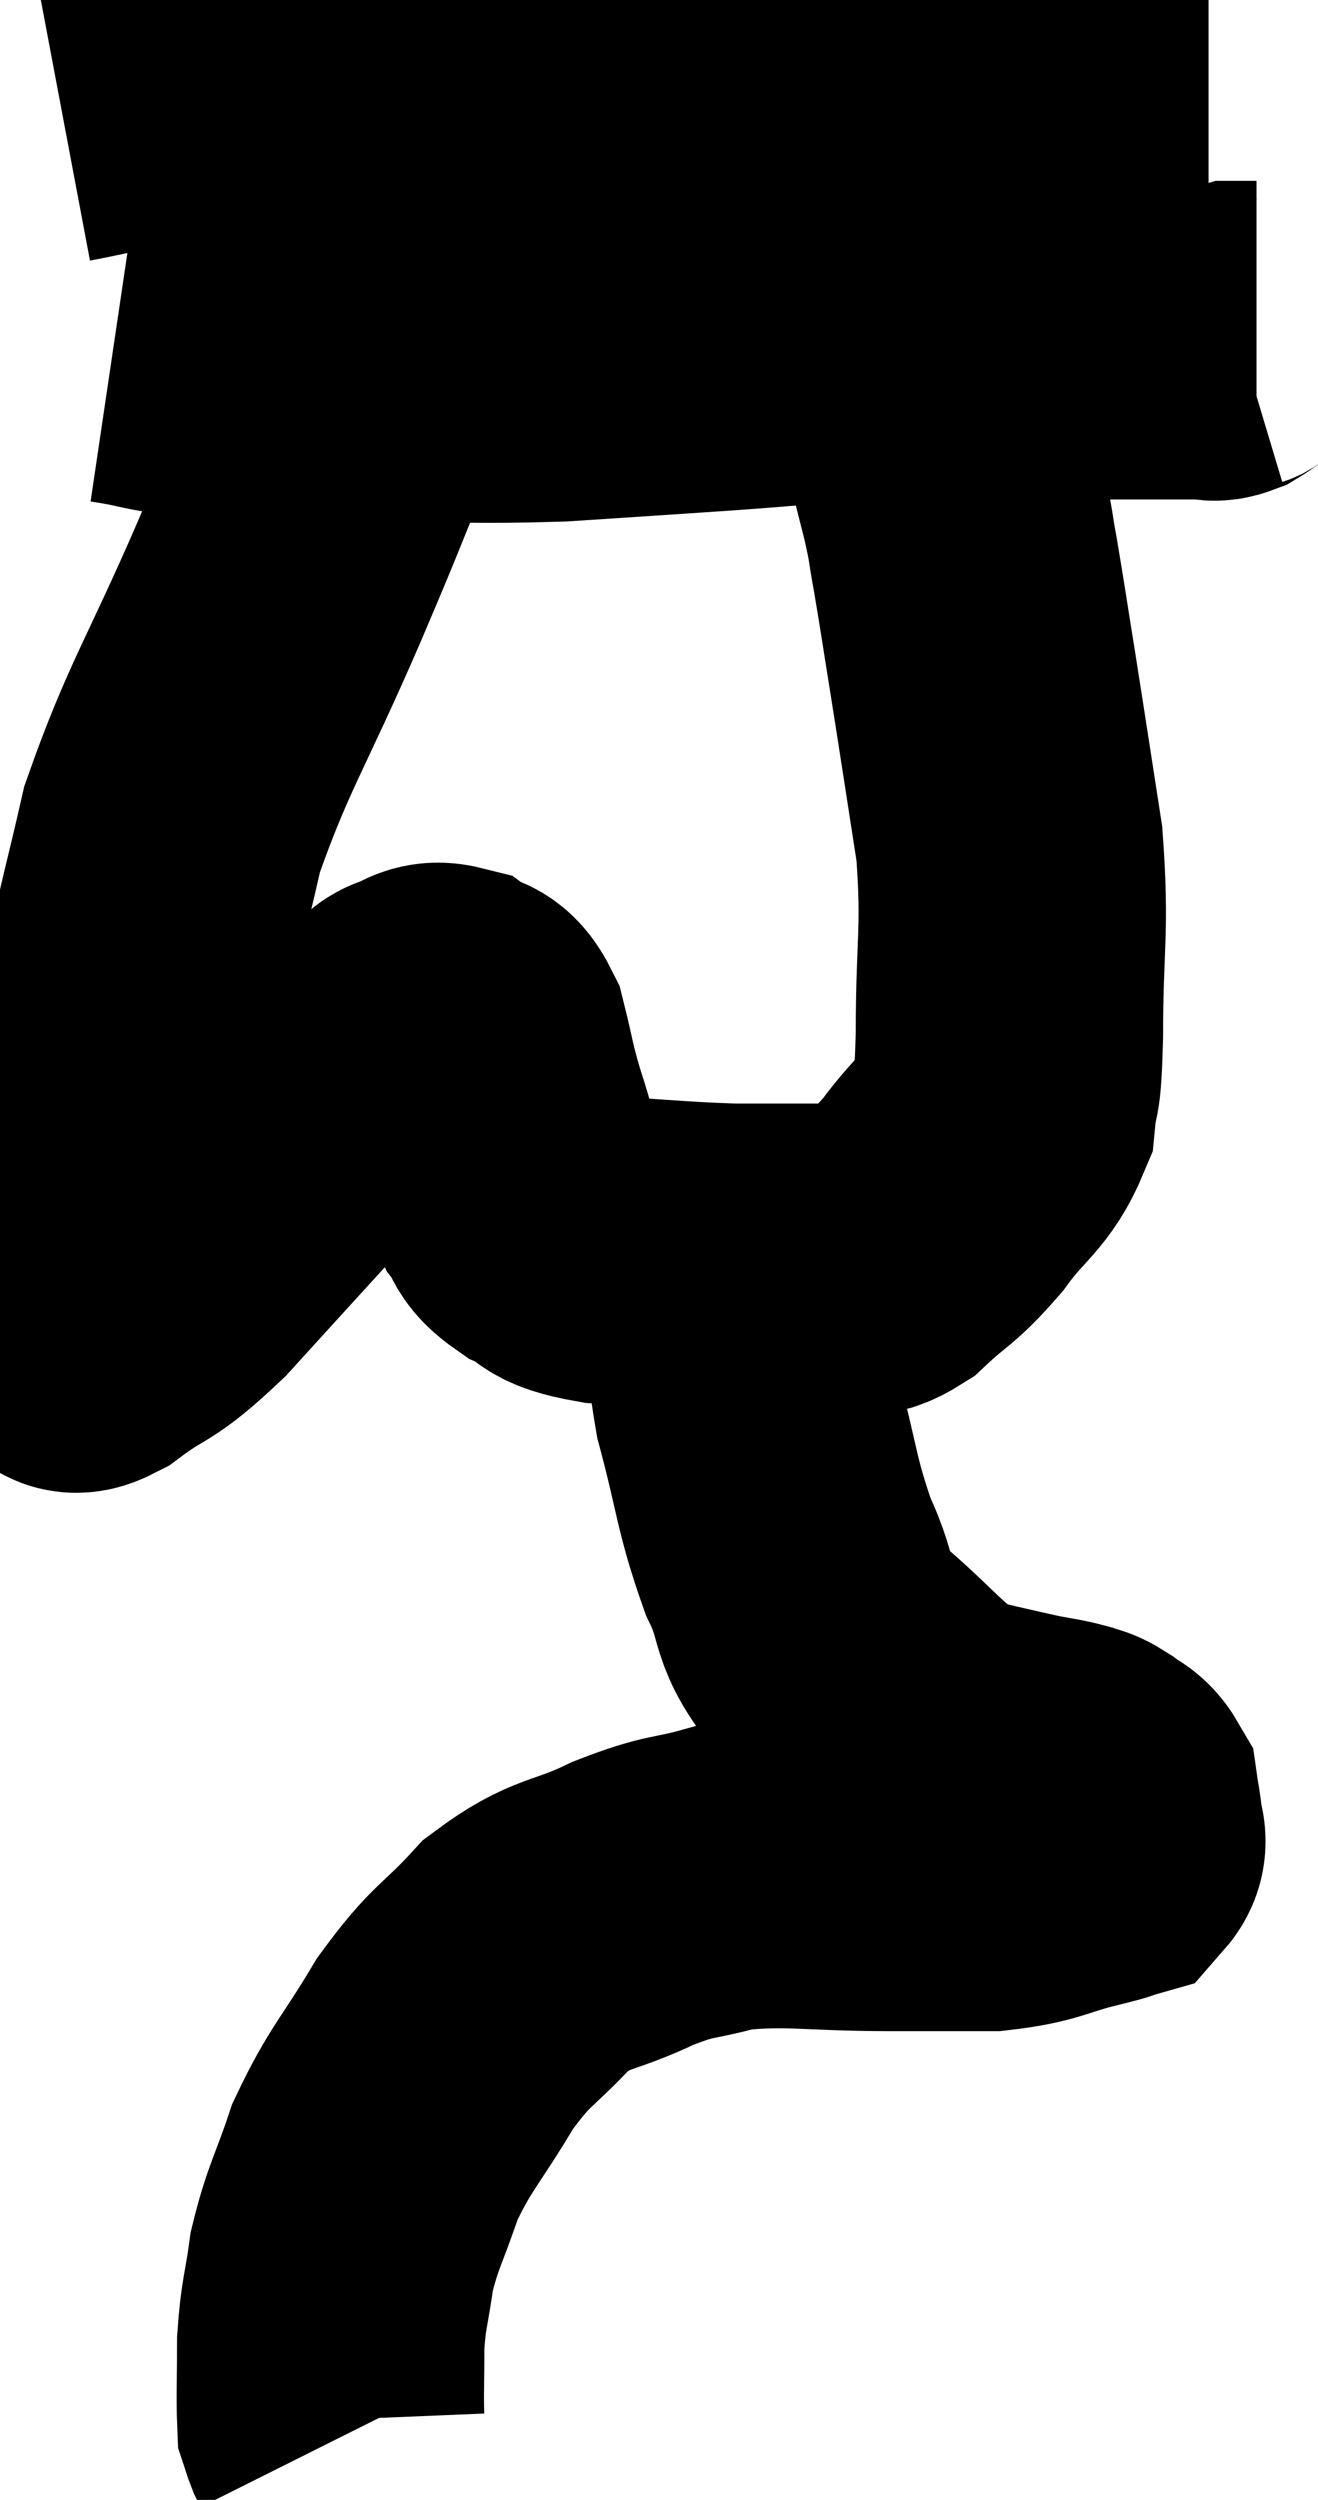 <svg xmlns="http://www.w3.org/2000/svg" viewBox="11.36 4.34 21.44 40.64" width="21.44" height="40.64"><path d="M 12.36 6.12 C 13.95 5.82, 13.815 5.67, 15.54 5.52 C 17.4 5.52, 17.175 5.565, 19.26 5.52 C 21.57 5.43, 22.17 5.385, 23.88 5.34 C 24.99 5.34, 25.095 5.34, 26.1 5.34 C 27 5.34, 26.97 5.34, 27.9 5.34 C 28.86 5.34, 29.04 5.34, 29.82 5.34 C 30.42 5.34, 30.72 5.34, 31.02 5.34 L 31.02 5.34" fill="none" stroke="black" stroke-width="5"></path><path d="M 13.2 10.02 C 14.01 10.14, 13.785 10.185, 14.82 10.26 C 16.08 10.29, 15.93 10.305, 17.34 10.32 C 18.9 10.32, 19.005 10.365, 20.46 10.32 C 21.81 10.23, 21.855 10.23, 23.16 10.14 C 24.42 10.05, 24.66 10.005, 25.68 9.96 C 26.46 9.96, 26.31 9.96, 27.24 9.96 C 28.32 9.96, 28.455 9.96, 29.4 9.96 C 30.21 9.96, 30.57 9.96, 31.02 9.96 C 31.11 9.96, 31.08 10.005, 31.2 9.96 C 31.35 9.87, 31.35 9.825, 31.5 9.78 L 31.8 9.78" fill="none" stroke="black" stroke-width="5"></path><path d="M 17.46 10.2 C 17.19 10.77, 17.31 10.44, 16.92 11.34 C 16.41 12.57, 16.59 12.18, 15.9 13.8 C 15.03 15.81, 14.745 16.155, 14.16 17.82 C 13.86 19.14, 13.875 18.945, 13.56 20.46 C 13.23 22.17, 13.14 22.545, 12.9 23.88 C 12.75 24.84, 12.63 25.26, 12.6 25.8 C 12.69 25.92, 12.375 26.25, 12.78 26.04 C 13.5 25.5, 13.395 25.74, 14.22 24.96 C 15.15 23.94, 15.27 23.805, 16.08 22.92 C 16.77 22.17, 16.995 21.87, 17.46 21.42 C 17.7 21.27, 17.775 21.225, 17.94 21.12 C 18.03 21.06, 17.955 21.06, 18.12 21 C 18.36 20.94, 18.36 20.82, 18.6 20.88 C 18.84 21.06, 18.885 20.85, 19.08 21.24 C 19.23 21.84, 19.2 21.825, 19.38 22.44 C 19.59 23.07, 19.59 23.25, 19.8 23.7 C 20.01 23.97, 19.875 24, 20.22 24.24 C 20.7 24.45, 20.415 24.525, 21.18 24.66 C 22.23 24.72, 22.395 24.75, 23.28 24.78 C 24 24.78, 24.27 24.78, 24.72 24.78 C 24.9 24.78, 24.84 24.795, 25.08 24.78 C 25.38 24.75, 25.275 24.975, 25.68 24.72 C 26.19 24.24, 26.205 24.33, 26.7 23.76 C 27.18 23.1, 27.39 23.085, 27.66 22.44 C 27.72 21.81, 27.75 22.275, 27.78 21.18 C 27.78 19.62, 27.885 19.515, 27.78 18.06 C 27.57 16.71, 27.54 16.5, 27.36 15.36 C 27.21 14.43, 27.18 14.205, 27.06 13.5 C 26.97 13.02, 27.015 13.14, 26.88 12.54 C 26.7 11.82, 26.625 11.55, 26.52 11.1 C 26.49 10.92, 26.49 10.905, 26.46 10.74 C 26.43 10.59, 26.415 10.515, 26.4 10.44 L 26.4 10.44" fill="none" stroke="black" stroke-width="5"></path><path d="M 23.34 24.72 C 23.43 25.95, 23.31 25.95, 23.52 27.18 C 23.85 28.41, 23.82 28.62, 24.18 29.64 C 24.57 30.45, 24.315 30.48, 24.96 31.26 C 25.86 32.01, 25.98 32.31, 26.76 32.76 C 27.42 32.91, 27.6 32.955, 28.08 33.06 C 28.38 33.12, 28.455 33.12, 28.68 33.18 C 28.83 33.24, 28.815 33.195, 28.98 33.3 C 29.16 33.45, 29.235 33.42, 29.34 33.6 C 29.37 33.81, 29.385 33.825, 29.4 34.02 C 29.4 34.2, 29.505 34.26, 29.4 34.38 C 29.19 34.44, 29.46 34.38, 28.98 34.5 C 28.23 34.68, 28.26 34.77, 27.48 34.86 C 26.67 34.86, 26.94 34.86, 25.86 34.86 C 24.51 34.86, 24.21 34.755, 23.16 34.86 C 22.41 35.07, 22.47 34.965, 21.66 35.28 C 20.79 35.7, 20.685 35.55, 19.92 36.12 C 19.26 36.84, 19.215 36.72, 18.6 37.56 C 18.03 38.52, 17.88 38.595, 17.46 39.48 C 17.19 40.29, 17.1 40.365, 16.92 41.1 C 16.83 41.76, 16.785 41.775, 16.74 42.42 C 16.74 43.05, 16.725 43.32, 16.74 43.68 C 16.77 43.77, 16.77 43.785, 16.8 43.86 L 16.86 43.98" fill="none" stroke="black" stroke-width="5"></path></svg>